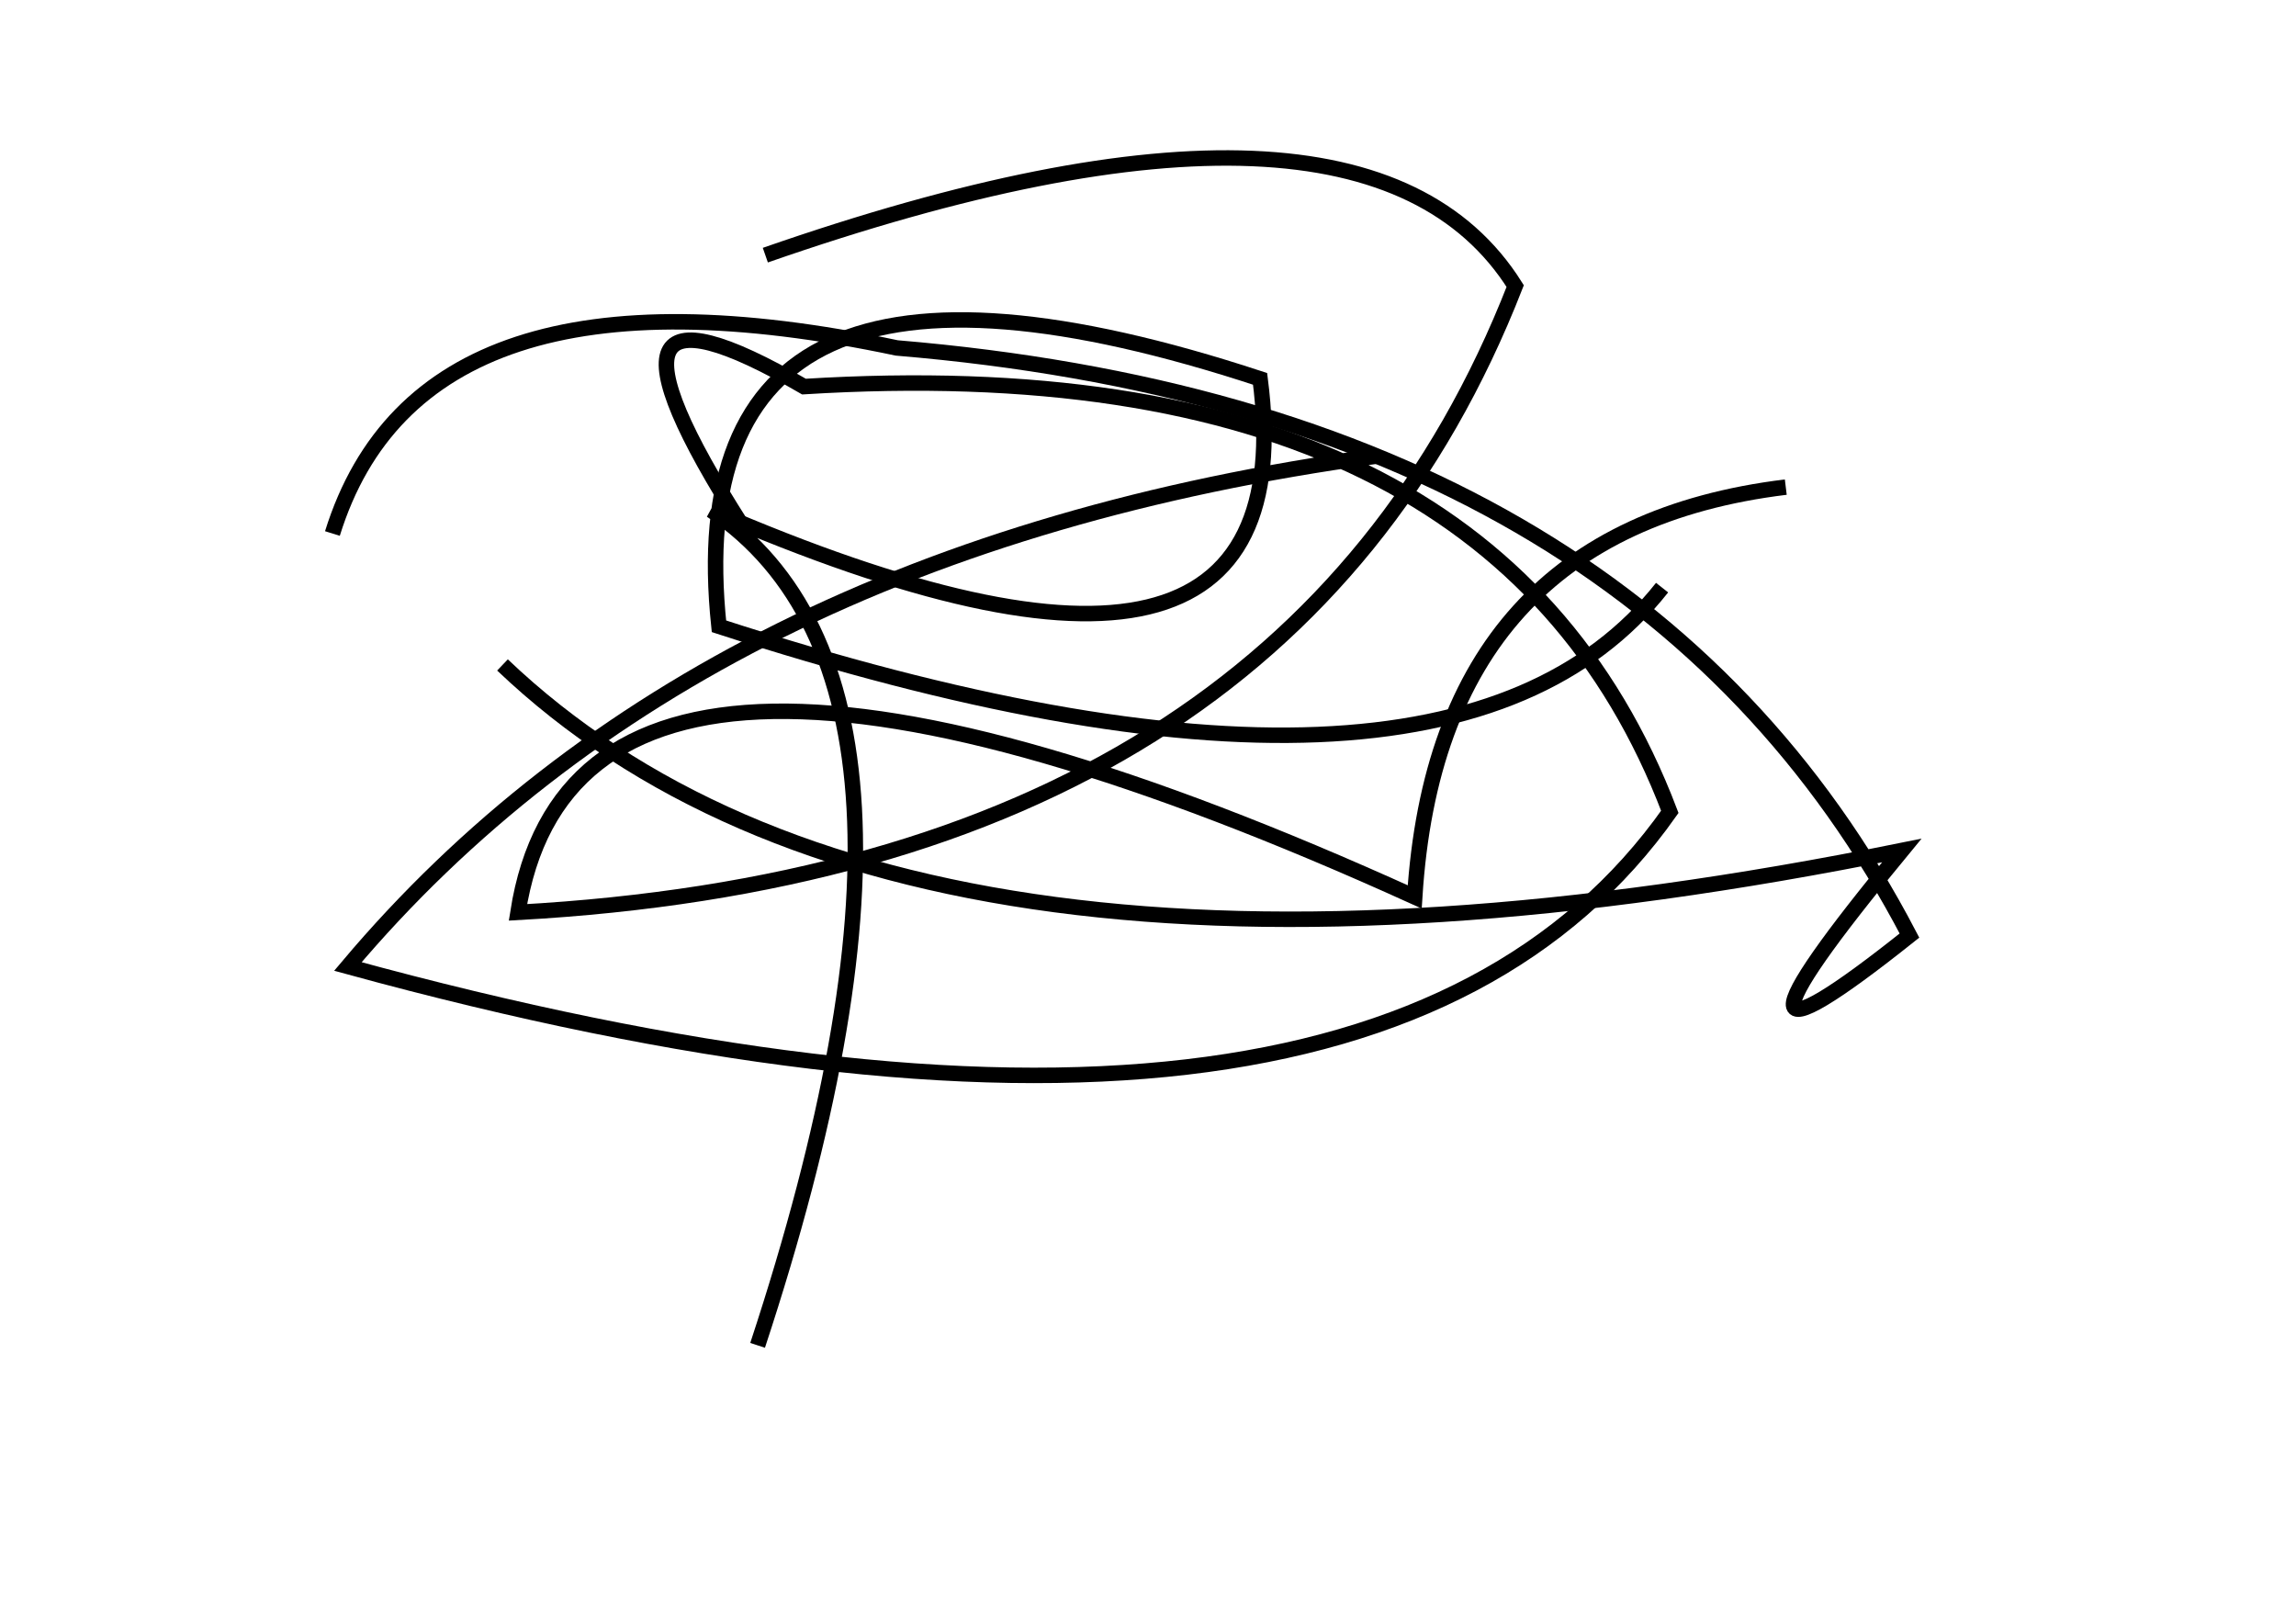 <?xml version="1.0" encoding="utf-8" ?>
<svg baseProfile="full" height="210mm" version="1.1" viewBox="0 0 297 210" width="297mm" xmlns="http://www.w3.org/2000/svg" xmlns:ev="http://www.w3.org/2001/xml-events" xmlns:xlink="http://www.w3.org/1999/xlink"><defs /><g transform="translate(43,30)"><path d="M 55,144 Q 83.0,59.0 49,36 Q 126.5,69.5 120,19 Q 44.0,-6.0 50,51 Q 144.0,81.5 172,46" fill="none" stroke="black" stroke-width="2" /><path d="M 22,56 Q 74.5,106.0 203,80 Q 174.5,114.5 204,91 Q 168.5,23.0 73,15 Q 11.5,2.0 0,39" fill="none" stroke="black" stroke-width="2" /><path d="M 135,29 Q 47.5,41.0 2,95 Q 133.5,131.0 173,75 Q 150.0,14.5 61,20 Q 30.0,2.0 53,38" fill="none" stroke="black" stroke-width="2" /><path d="M 188,33 Q 143.0,38.5 140,86 Q 32.0,37.0 24,88 Q 123.5,82.5 153,7 Q 133.5,-24.0 56,3" fill="none" stroke="black" stroke-width="2" /></g></svg>